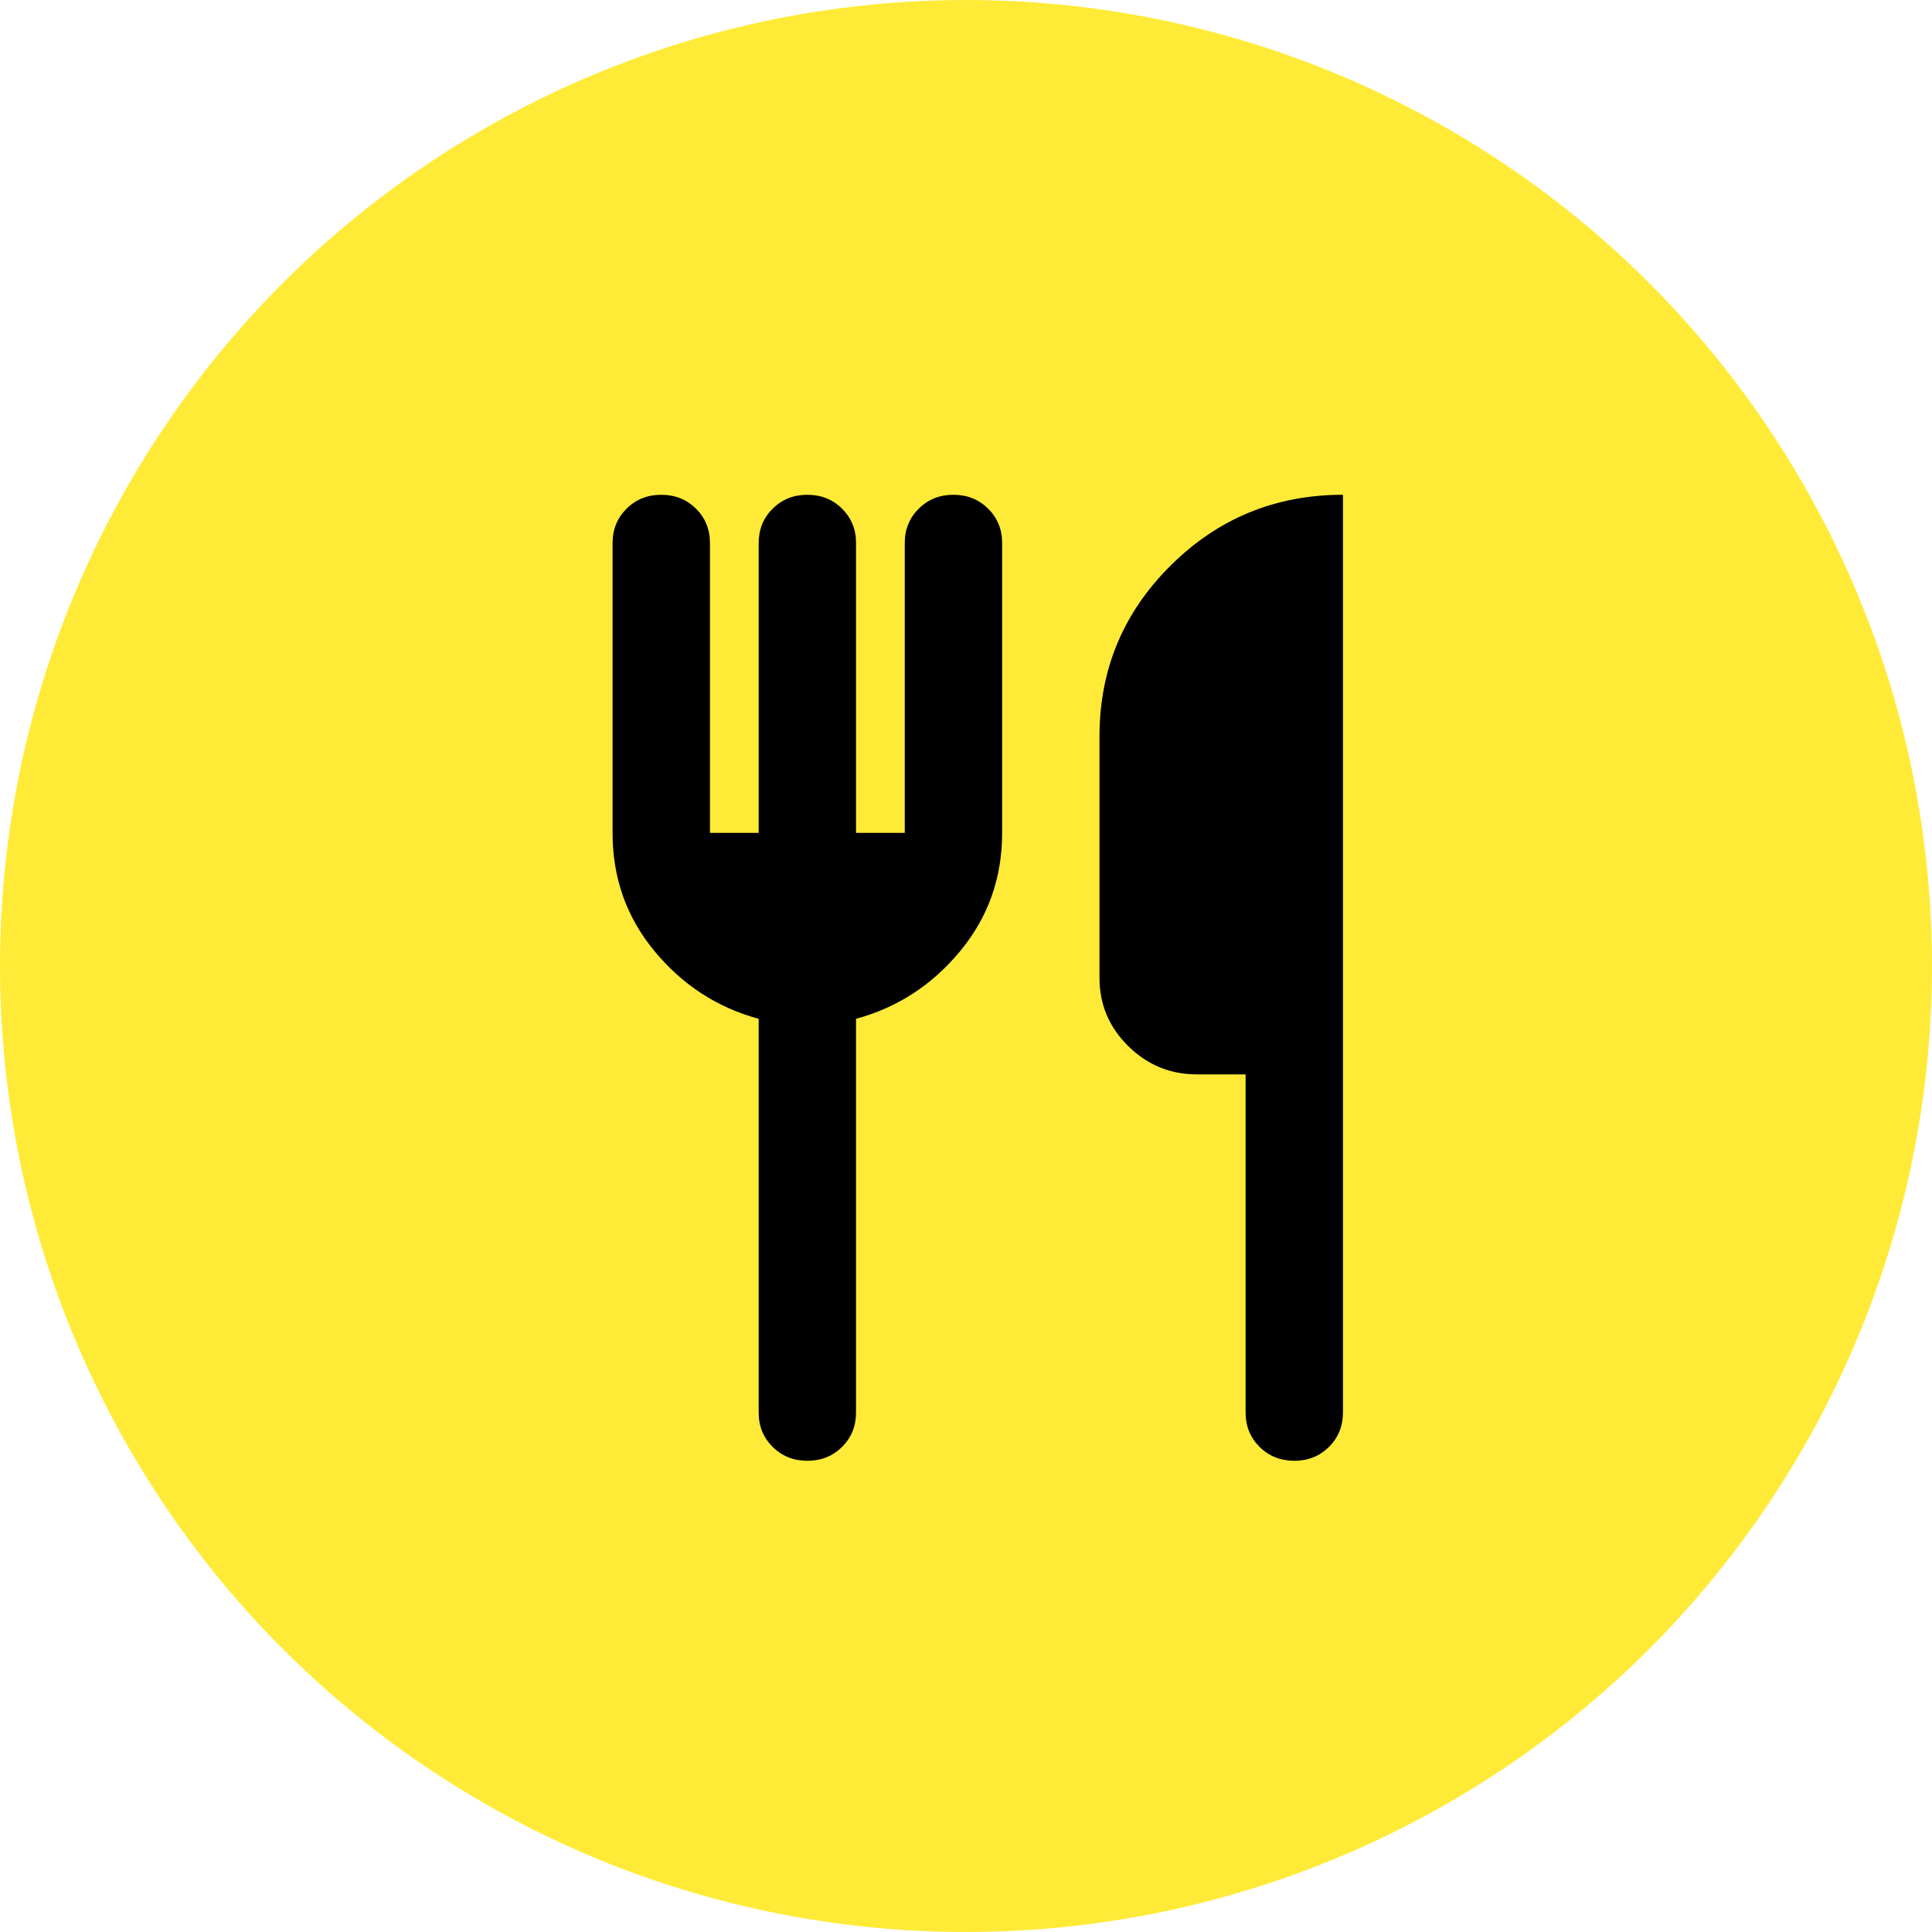 <svg width="61" height="61" viewBox="0 0 61 61" fill="none" xmlns="http://www.w3.org/2000/svg">
<circle cx="30.5" cy="30.5" r="30.5" fill="#FFEB37"/>
<path d="M40.865 46.122C40.429 46.122 40.064 45.975 39.769 45.683C39.474 45.39 39.327 45.028 39.328 44.597V33.922H37.79C36.945 33.922 36.221 33.623 35.618 33.025C35.015 32.427 34.714 31.71 34.715 30.872V23.247C34.715 21.137 35.465 19.339 36.965 17.852C38.464 16.364 40.277 15.621 42.402 15.622V44.597C42.402 45.029 42.255 45.392 41.96 45.684C41.664 45.977 41.3 46.123 40.865 46.122ZM25.491 46.122C25.055 46.122 24.69 45.975 24.395 45.683C24.1 45.39 23.953 45.028 23.954 44.597V32.168C22.647 31.812 21.551 31.101 20.667 30.033C19.782 28.966 19.34 27.72 19.341 26.297V17.147C19.341 16.715 19.489 16.352 19.784 16.06C20.079 15.767 20.444 15.621 20.879 15.622C21.314 15.622 21.68 15.768 21.975 16.061C22.27 16.354 22.417 16.716 22.416 17.147V26.297H23.954V17.147C23.954 16.715 24.101 16.352 24.396 16.06C24.692 15.767 25.056 15.621 25.491 15.622C25.927 15.622 26.292 15.768 26.587 16.061C26.882 16.354 27.029 16.716 27.028 17.147V26.297H28.566V17.147C28.566 16.715 28.713 16.352 29.009 16.06C29.304 15.767 29.669 15.621 30.103 15.622C30.539 15.622 30.904 15.768 31.199 16.061C31.495 16.354 31.642 16.716 31.641 17.147V26.297C31.641 27.72 31.198 28.966 30.314 30.033C29.429 31.101 28.334 31.812 27.028 32.168V44.597C27.028 45.029 26.881 45.392 26.586 45.684C26.291 45.977 25.926 46.123 25.491 46.122Z" fill="black"/>
</svg>
